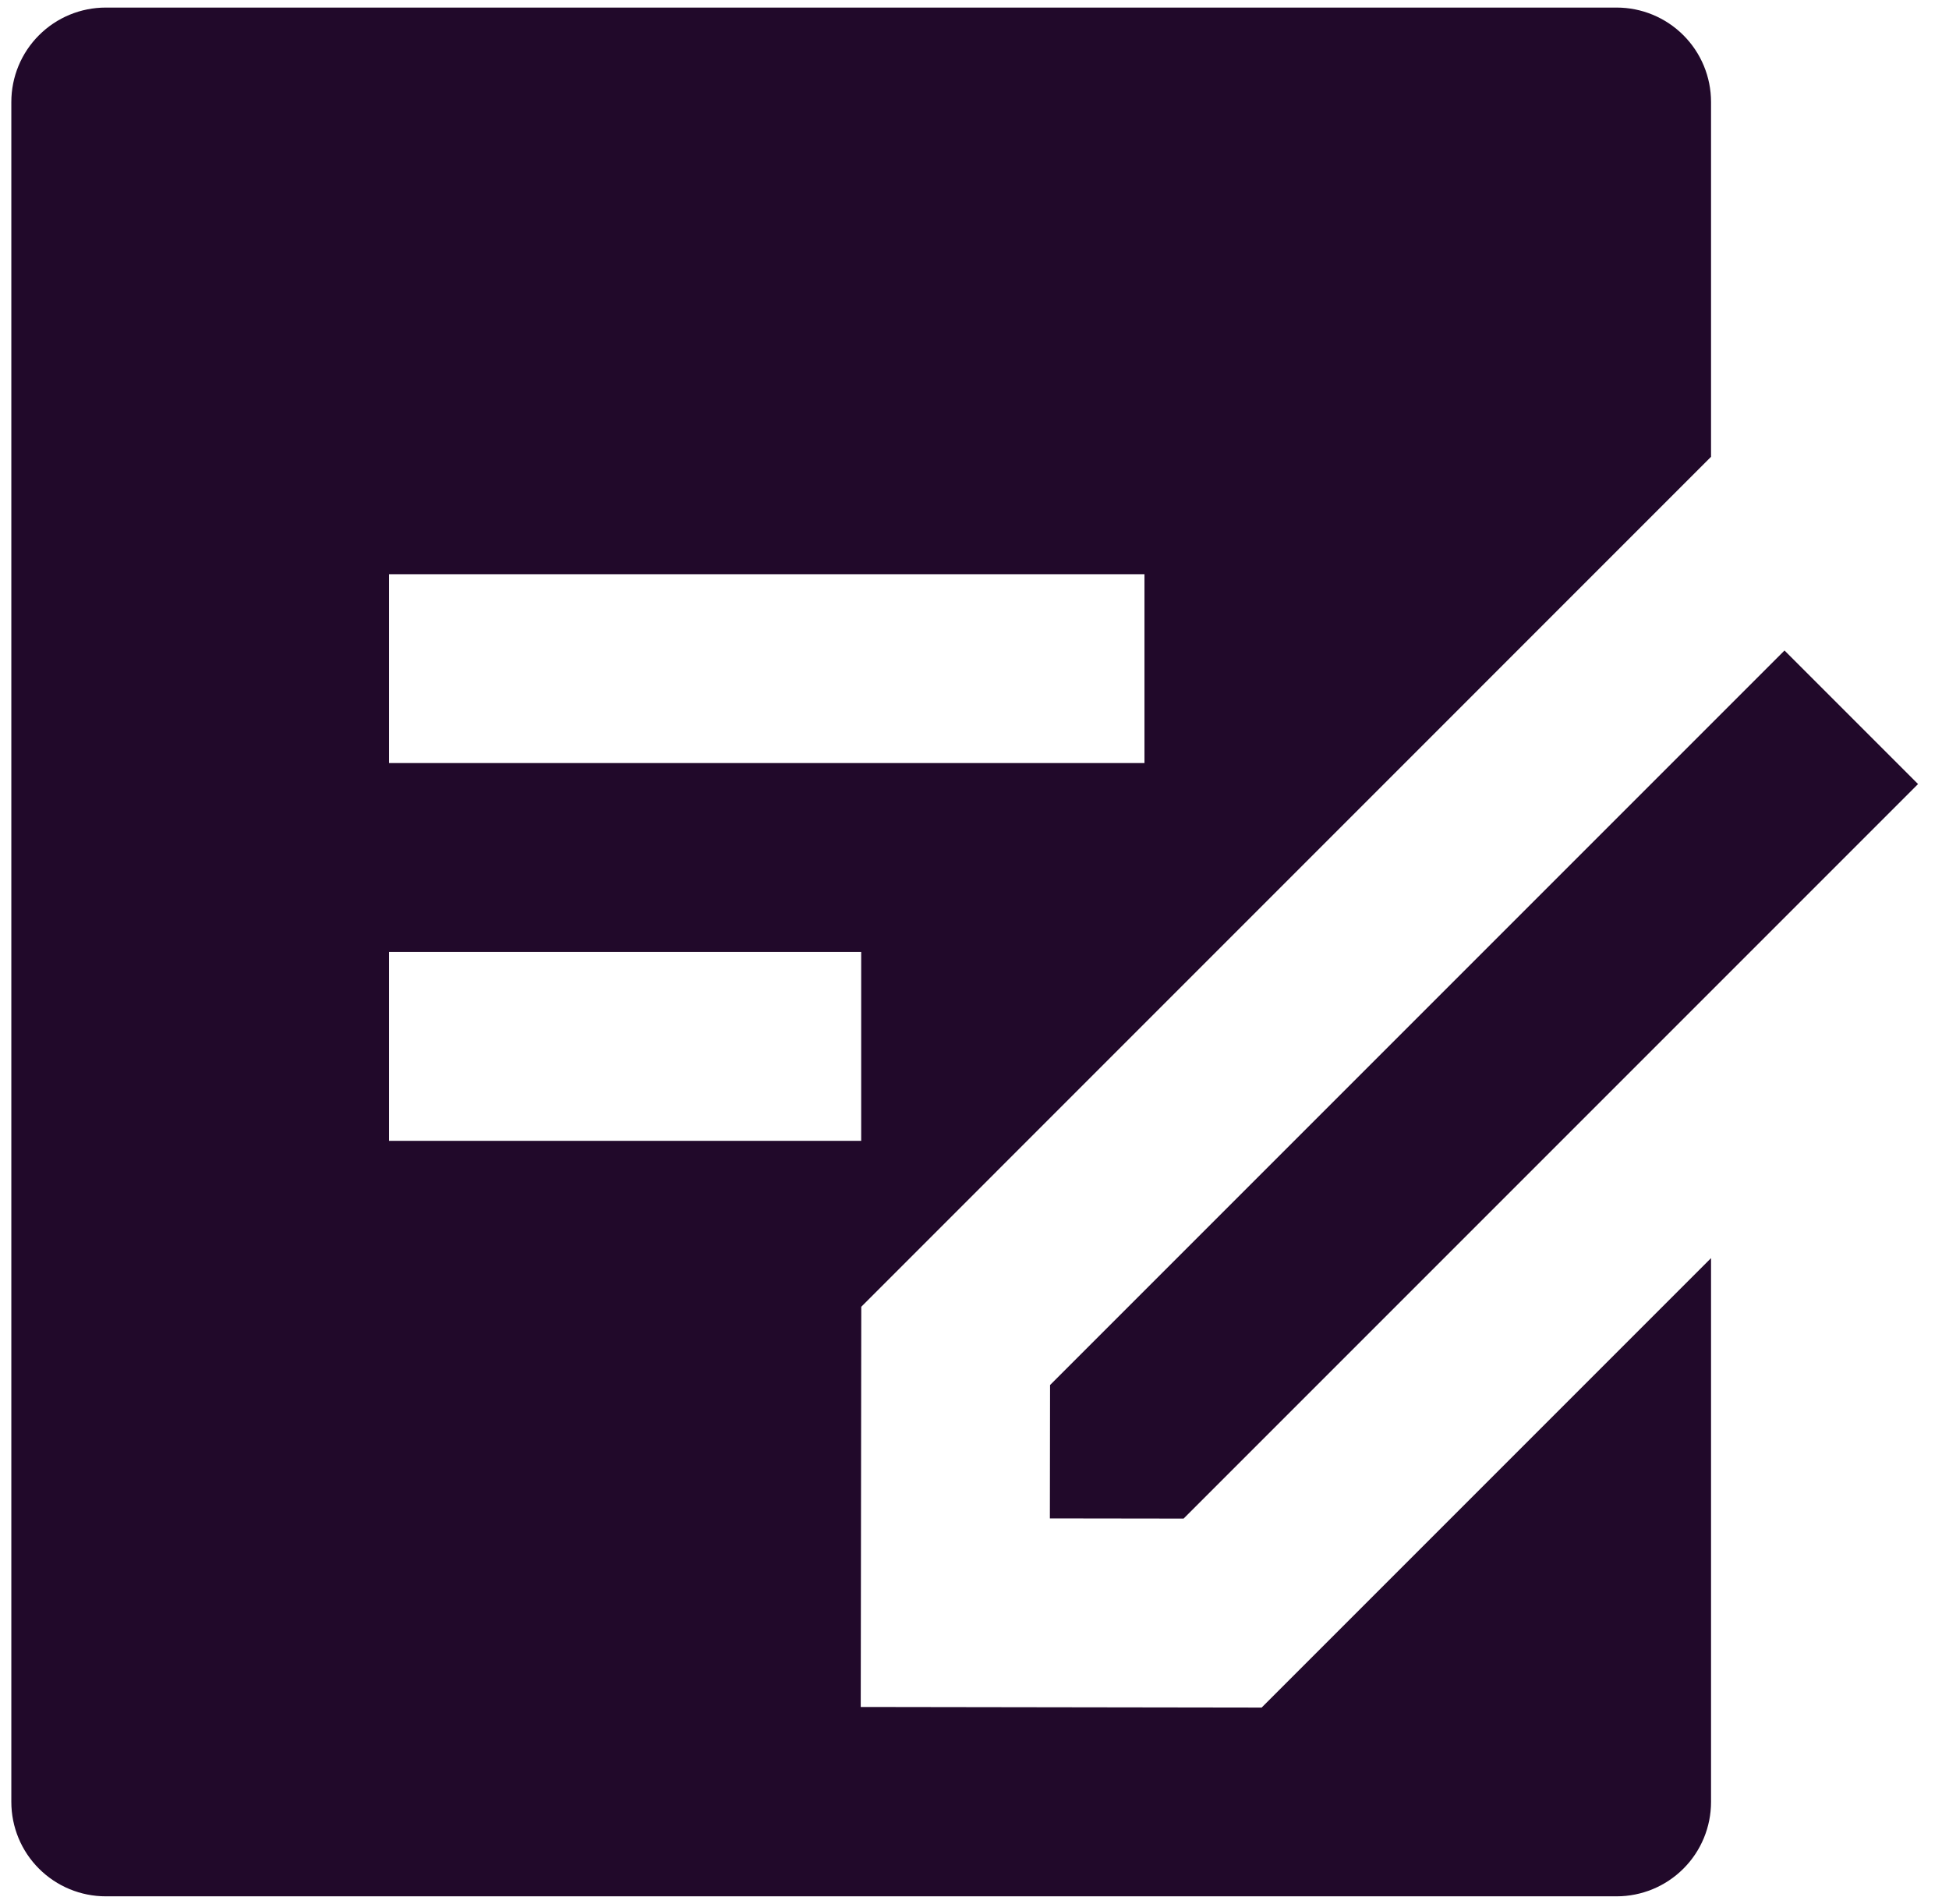 <svg width="43" height="42" viewBox="0 0 43 42" fill="none"
  xmlns="http://www.w3.org/2000/svg">
  <path d="M35.667 0.167C36.219 0.167 36.749 0.386 37.14 0.777C37.531 1.168 37.75 1.697 37.75 2.25V10.077L19.002 28.827L18.99 37.656L27.835 37.669L37.75 27.754V39.75C37.75 40.303 37.531 40.833 37.14 41.223C36.749 41.614 36.219 41.833 35.667 41.833H2.333C1.781 41.833 1.251 41.614 0.86 41.223C0.469 40.833 0.25 40.303 0.25 39.75V2.25C0.25 1.697 0.469 1.168 0.86 0.777C1.251 0.386 1.781 0.167 2.333 0.167H35.667ZM39.371 14.35L42.317 17.296L26.113 33.5L23.163 33.496L23.167 30.554L39.371 14.35ZM19 21H8.583V25.167H19V21ZM25.25 12.667H8.583V16.833H25.25V12.667Z" fill="#21092A"/>
</svg>
